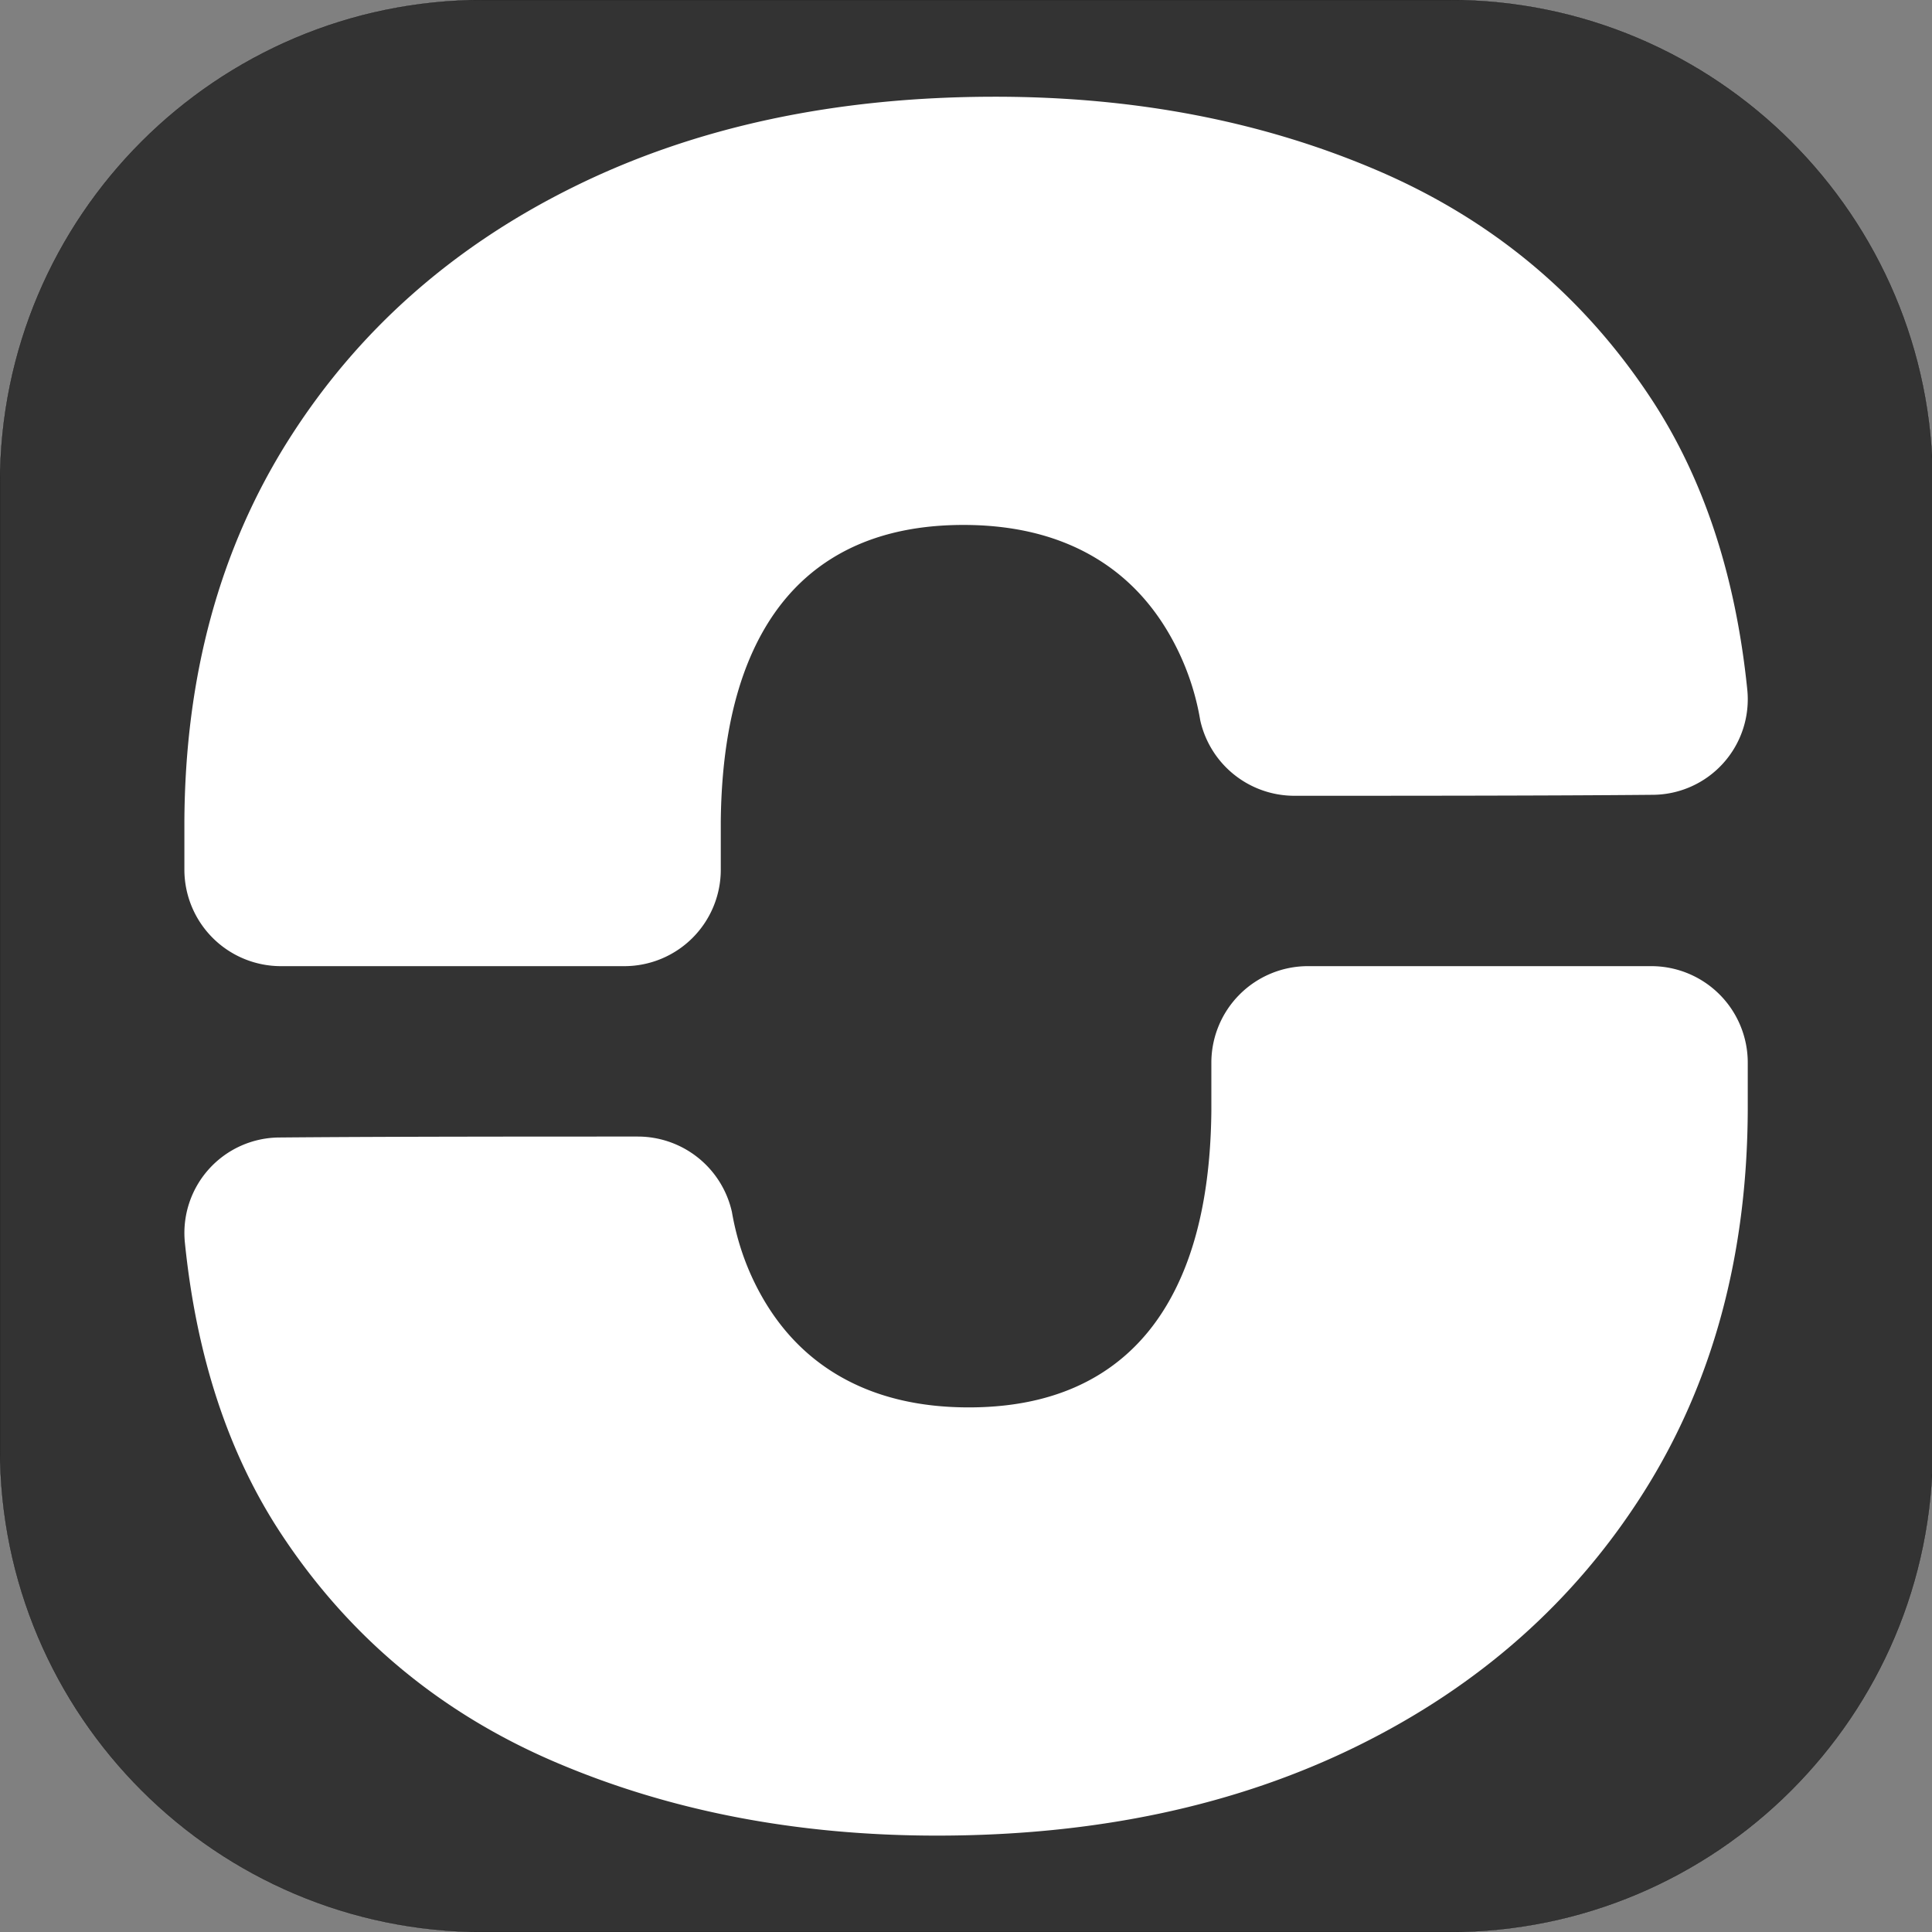 <svg xmlns="http://www.w3.org/2000/svg" xml:space="preserve" width="200" height="200" style="fill-rule:evenodd;clip-rule:evenodd;stroke-linecap:round;stroke-linejoin:round;stroke-miterlimit:1.5"><rect width="100%" height="100%" fill="#808080" stroke="none"/><g transform="translate(300)"><path d="M-300 0h200v200h-200z" style="fill:none"/><clipPath id="a"><path d="M-300 0h200v200h-200z"/></clipPath><g clip-path="url(#a)"><path d="M200 50v100c0 27.596-21.284 50-47.5 50h-95C31.284 200 10 177.596 10 150V50C10 22.404 31.284 0 57.5 0h95C178.716 0 200 22.404 200 50" style="fill:#333;stroke:#000;stroke-width:.02px" transform="matrix(1.053 0 0 1 -310.526 0)"/><path d="M63.869 93.92a3 3 0 0 1 3 3v1.486q-.029 6.804-3.24 11.881-3.213 5.078-8.88 7.874t-13.091 2.796q-6.534 0-11.888-2.293-5.352-2.294-8.517-7.106-2.439-3.708-2.982-9.027a2.969 2.969 0 0 1 2.954-3.283c3.196-.029 8.118-.029 11.128-.029a3 3 0 0 1 2.927 2.344c.143.829.395 1.576.728 2.246q.94 1.89 2.622 2.861 1.682.97 4.013.971 2.427 0 4.101-1.046 1.675-1.046 2.547-3.107.868-2.052.898-5.061V96.92a3.004 3.004 0 0 1 3-3zm-42.615 0a3.003 3.003 0 0 1-3-3v-1.486q.03-6.803 3.24-11.88 3.213-5.08 8.881-7.874 5.666-2.796 13.091-2.796 6.535 0 11.887 2.293t8.518 7.106q2.438 3.708 2.982 9.027a2.97 2.97 0 0 1-2.954 3.282c-3.196.03-8.118.03-11.128.03a3 3 0 0 1-2.927-2.344 8 8 0 0 0-.729-2.246q-.94-1.89-2.621-2.861-1.682-.97-4.013-.971-2.427 0-4.102 1.046-1.674 1.046-2.546 3.107-.867 2.052-.899 5.061v1.506a3 3 0 0 1-3 3z" style="fill:#fff" transform="translate(-341.68 -212.644)scale(3.329)"/></g></g></svg>